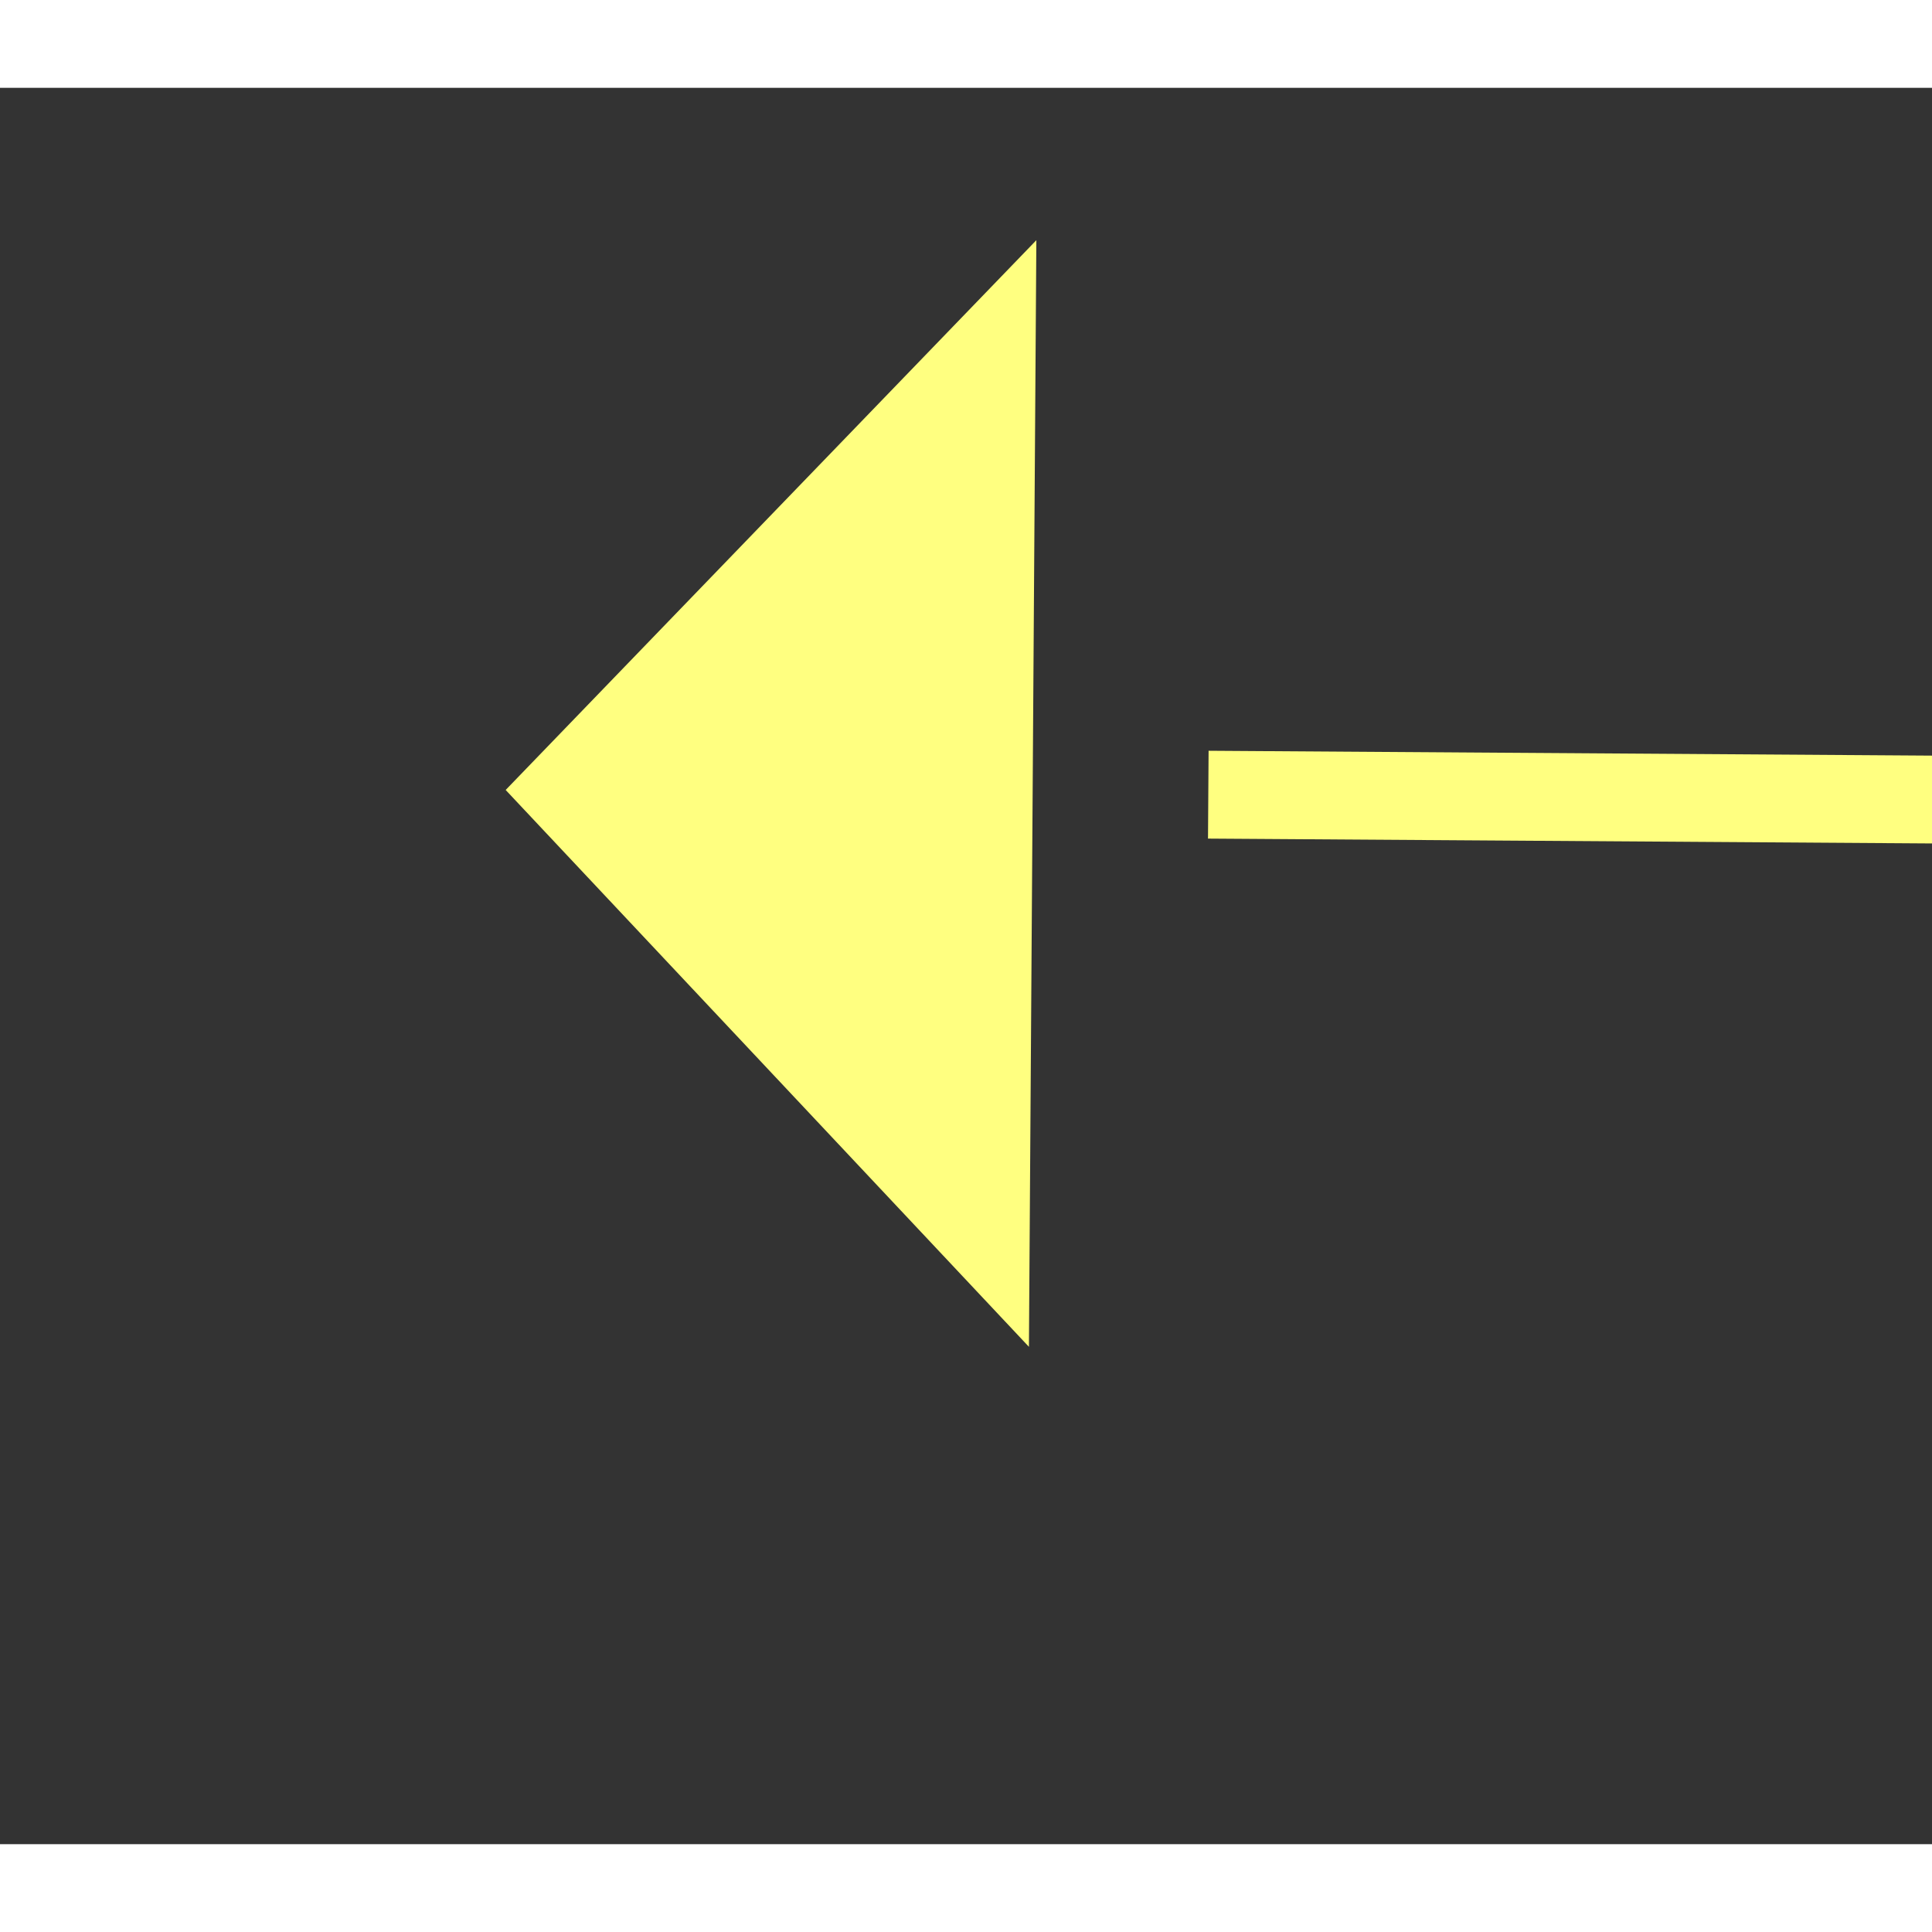 ﻿<?xml version="1.0" encoding="utf-8"?>
<svg version="1.1" xmlns:xlink="http://www.w3.org/1999/xlink" width="22px" height="22px" preserveAspectRatio="xMinYMid meet" viewBox="924 4115  22 20" xmlns="http://www.w3.org/2000/svg">
  <rect x="924" y="4115" width="22" height="20" fill="#333333" stroke="none"/>
  <g transform="matrix(-0.899 -0.438 0.438 -0.899 -32.909 8242.402 )">
    <path d="M 941 4164.8  L 947 4158.5  L 941 4152.2  L 941 4164.8  Z " fill-rule="nonzero" fill="#ffff80" stroke="none" transform="matrix(0.902 -0.432 0.432 0.902 -1711.846 782.946 )" />
    <path d="M 787 4158.5  L 942 4158.5  " stroke-width="1" stroke-dasharray="9,4" stroke="#ffff80" fill="none" transform="matrix(0.902 -0.432 0.432 0.902 -1711.846 782.946 )" />
  </g>
</svg>
